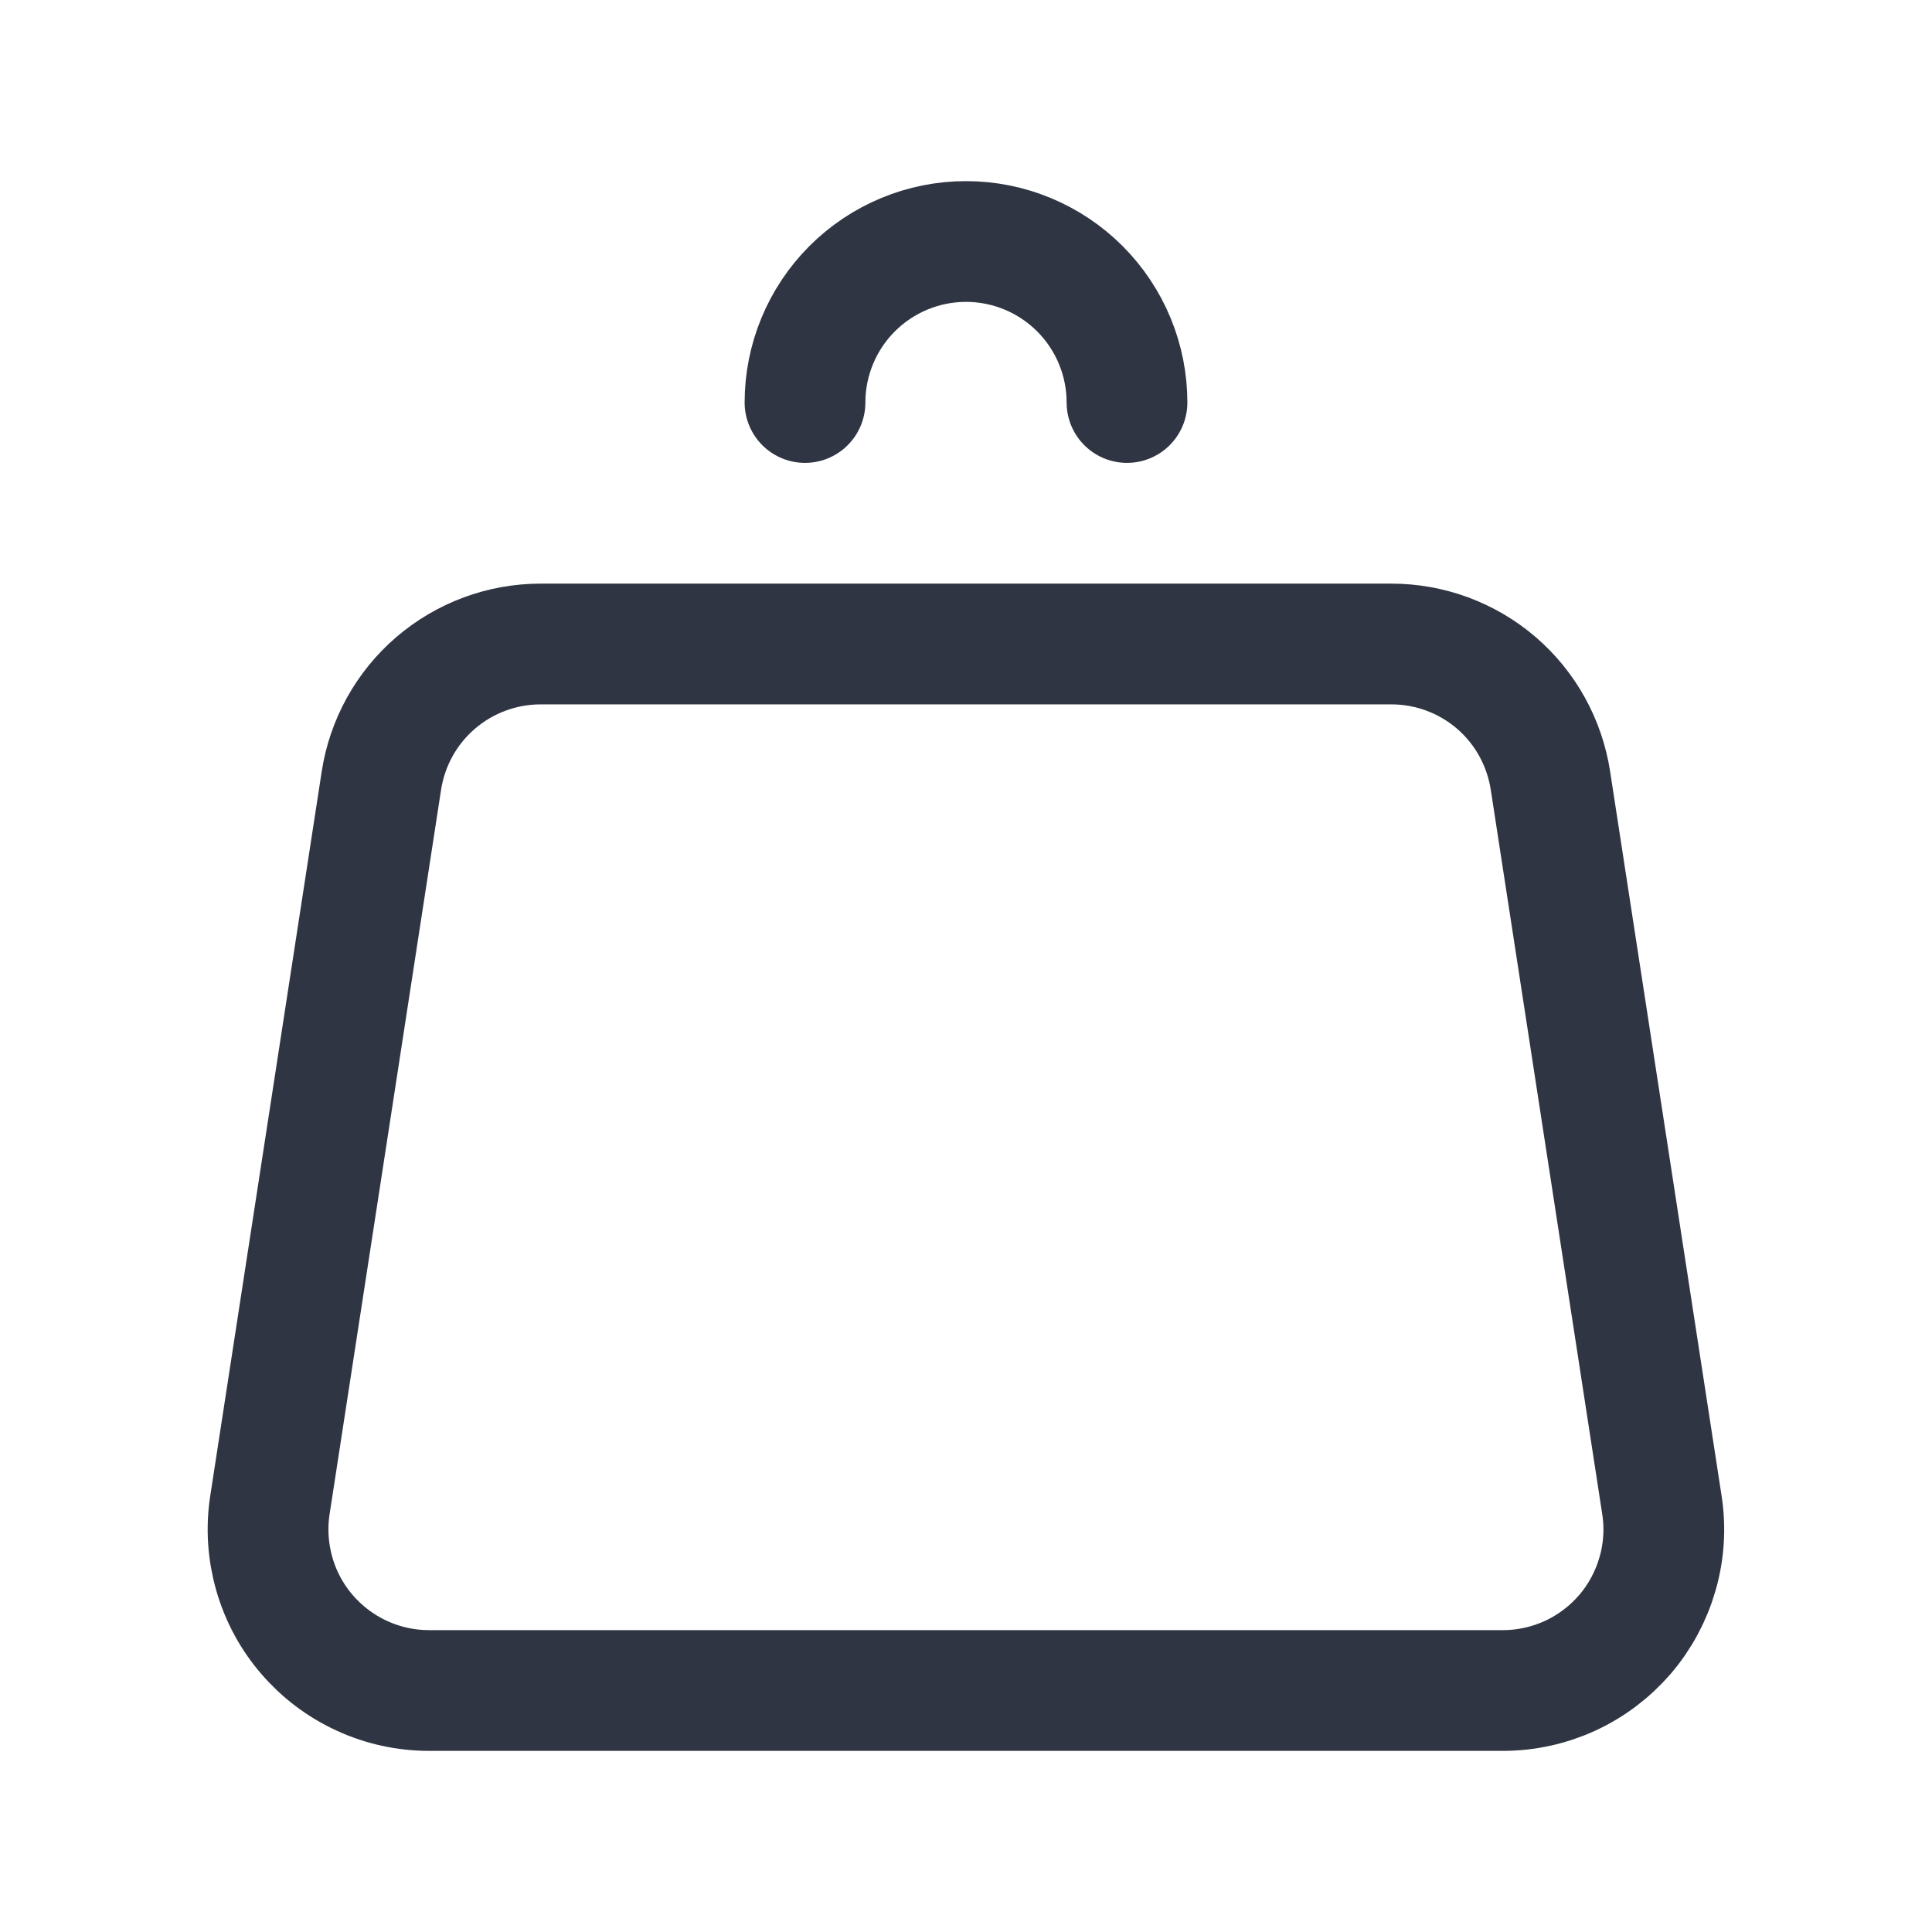 <svg width="24" height="24" viewBox="0 0 24 24" fill="none" xmlns="http://www.w3.org/2000/svg">
<path d="M14 5C14 4.47 13.789 3.961 13.414 3.586C13.039 3.211 12.53 3 12 3C11.47 3 10.961 3.211 10.586 3.586C10.211 3.961 10 4.47 10 5M19.26 9.696L20.645 18.696C20.689 18.981 20.671 19.272 20.591 19.549C20.512 19.826 20.374 20.083 20.187 20.302C19.999 20.52 19.767 20.696 19.505 20.817C19.243 20.937 18.958 21 18.67 21H5.33C5.042 21 4.757 20.938 4.495 20.817C4.233 20.697 4 20.521 3.812 20.302C3.624 20.084 3.486 19.827 3.407 19.549C3.328 19.272 3.309 18.981 3.353 18.696L4.738 9.696C4.811 9.224 5.05 8.793 5.413 8.482C5.776 8.171 6.238 8 6.716 8H17.284C17.762 8 18.224 8.171 18.587 8.482C18.949 8.793 19.187 9.224 19.26 9.696Z" stroke="#2F3542" stroke-width="1.5" stroke-linecap="round" stroke-linejoin="round"/>
</svg>
